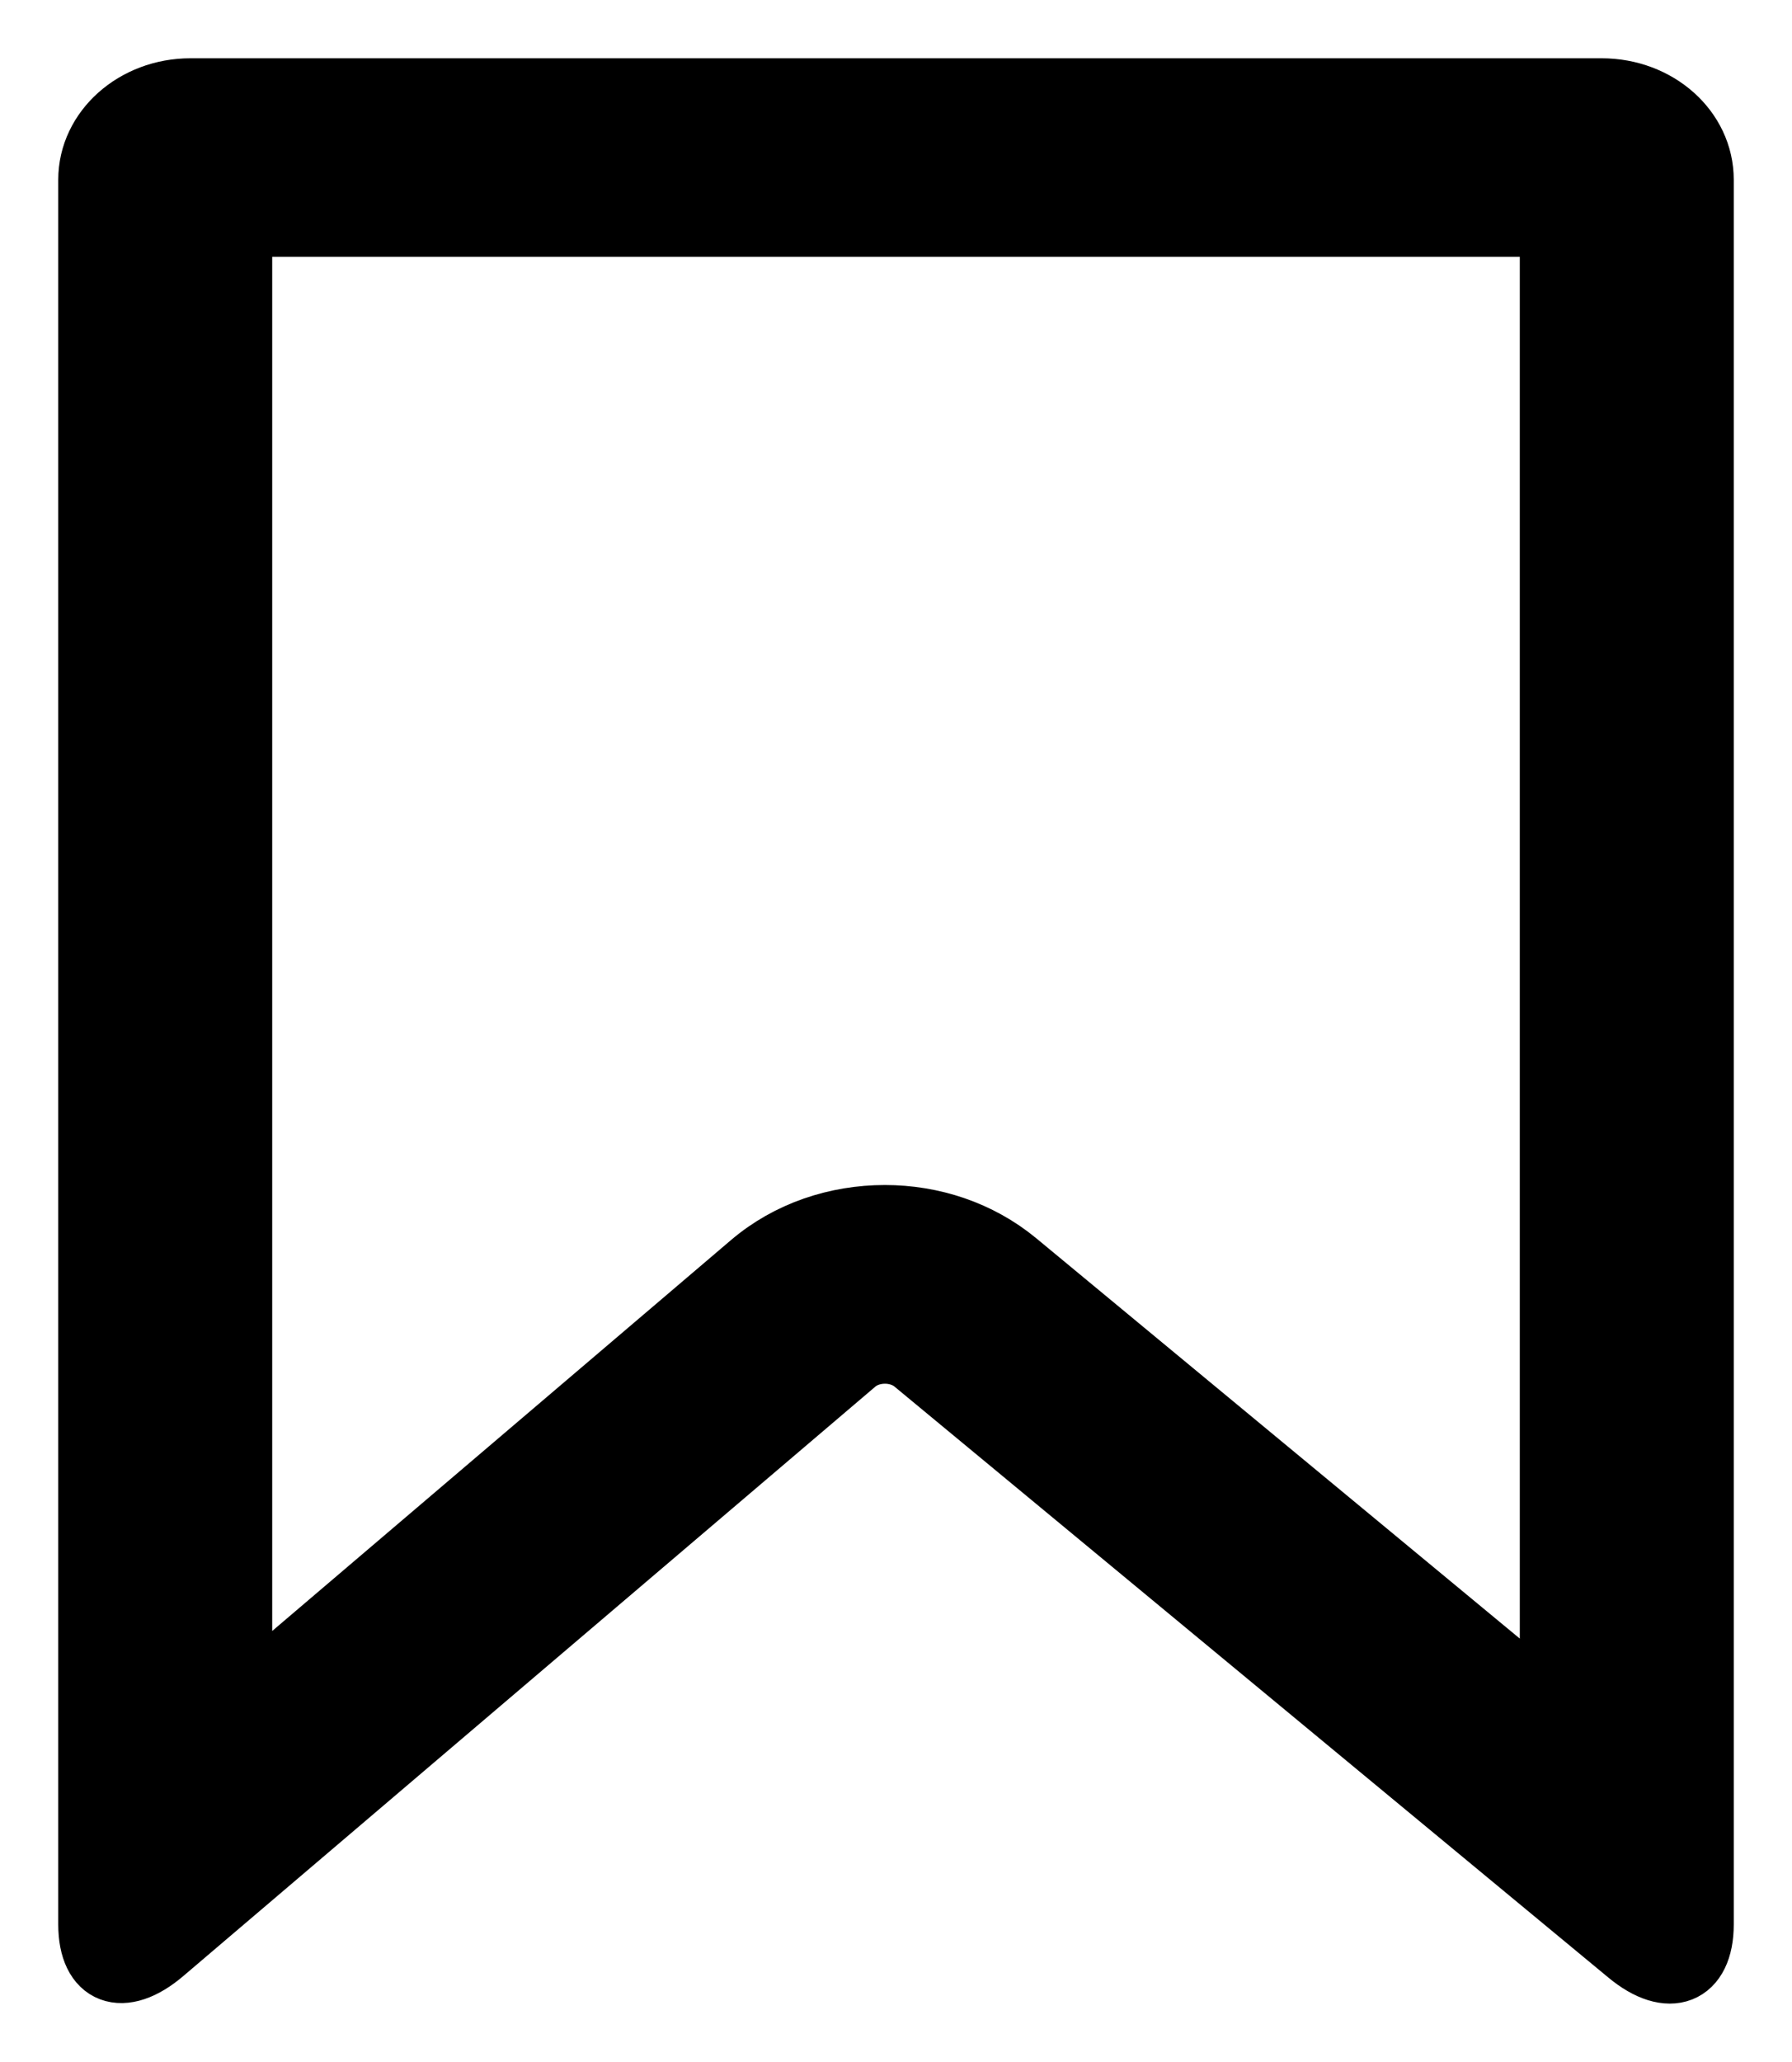 <svg width="20" height="23" viewBox="0 0 20 23" fill="none" xmlns="http://www.w3.org/2000/svg">
<path d="M17.875 1H2.125C1.506 1 1 1.449 1 2.005V21.465C1 22.02 1.366 22.162 1.821 21.773L9.544 15.199C9.724 15.047 10.023 15.047 10.203 15.194L18.173 21.788C18.629 22.167 19 22.02 19 21.465V2.005C19 1.449 18.499 1 17.875 1ZM17.312 19.021L11.344 14.083C10.928 13.739 10.405 13.568 9.876 13.568C9.336 13.568 8.802 13.744 8.386 14.098L2.688 18.95V2.515H17.312V19.021Z" fill="black" stroke="black" stroke-width="0.7"/>
</svg>
